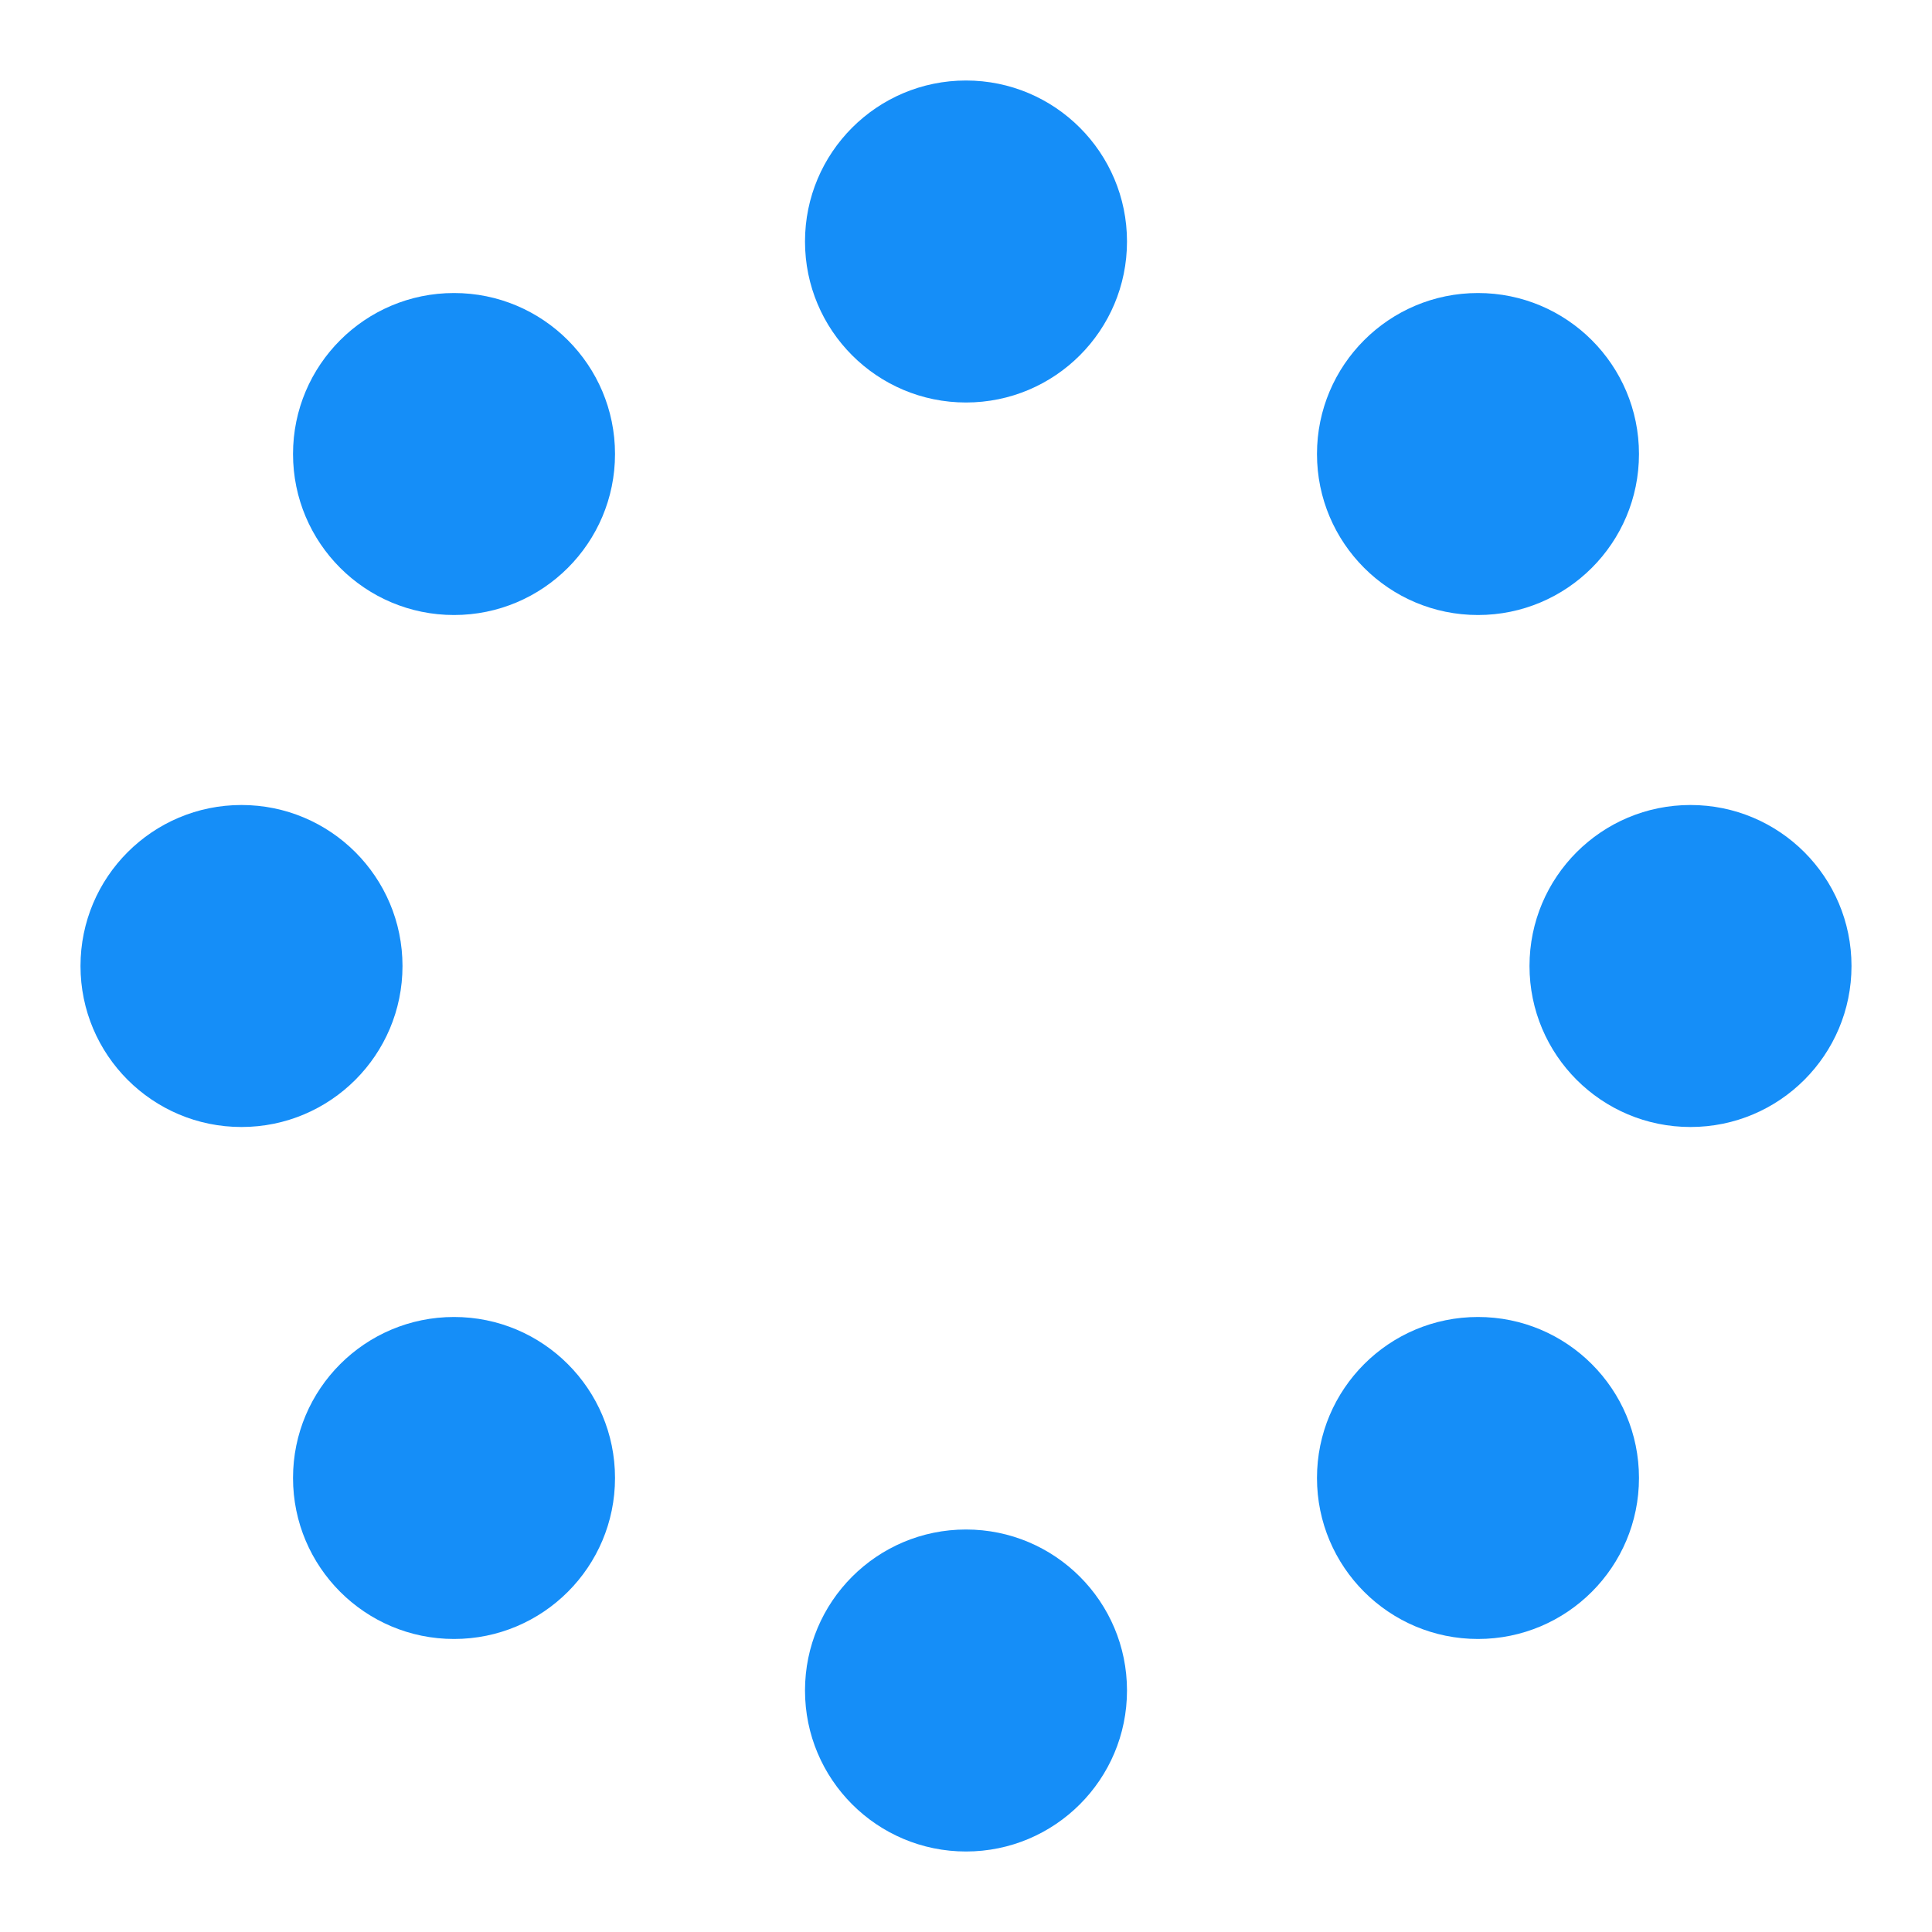 <svg width="24" height="24" viewBox="0 0 24 24" xmlns="http://www.w3.org/2000/svg">
    <g fill="#158ef8">
        <circle cx="3" cy="12" r="2" />
        <circle cx="21" cy="12" r="2" />
        <circle cx="12" cy="21" r="2" />
        <circle cx="12" cy="3" r="2" />
        <circle cx="5.64" cy="5.64" r="2" />
        <circle cx="18.36" cy="18.36" r="2" />
        <circle cx="5.64" cy="18.36" r="2" />
        <circle cx="18.36" cy="5.64" r="2" />
        <animateTransform attributeName="transform" type="rotate" dur="1.5s"
          values="0 12 12;360 12 12" repeatCount="indefinite" />
    </g>
</svg>